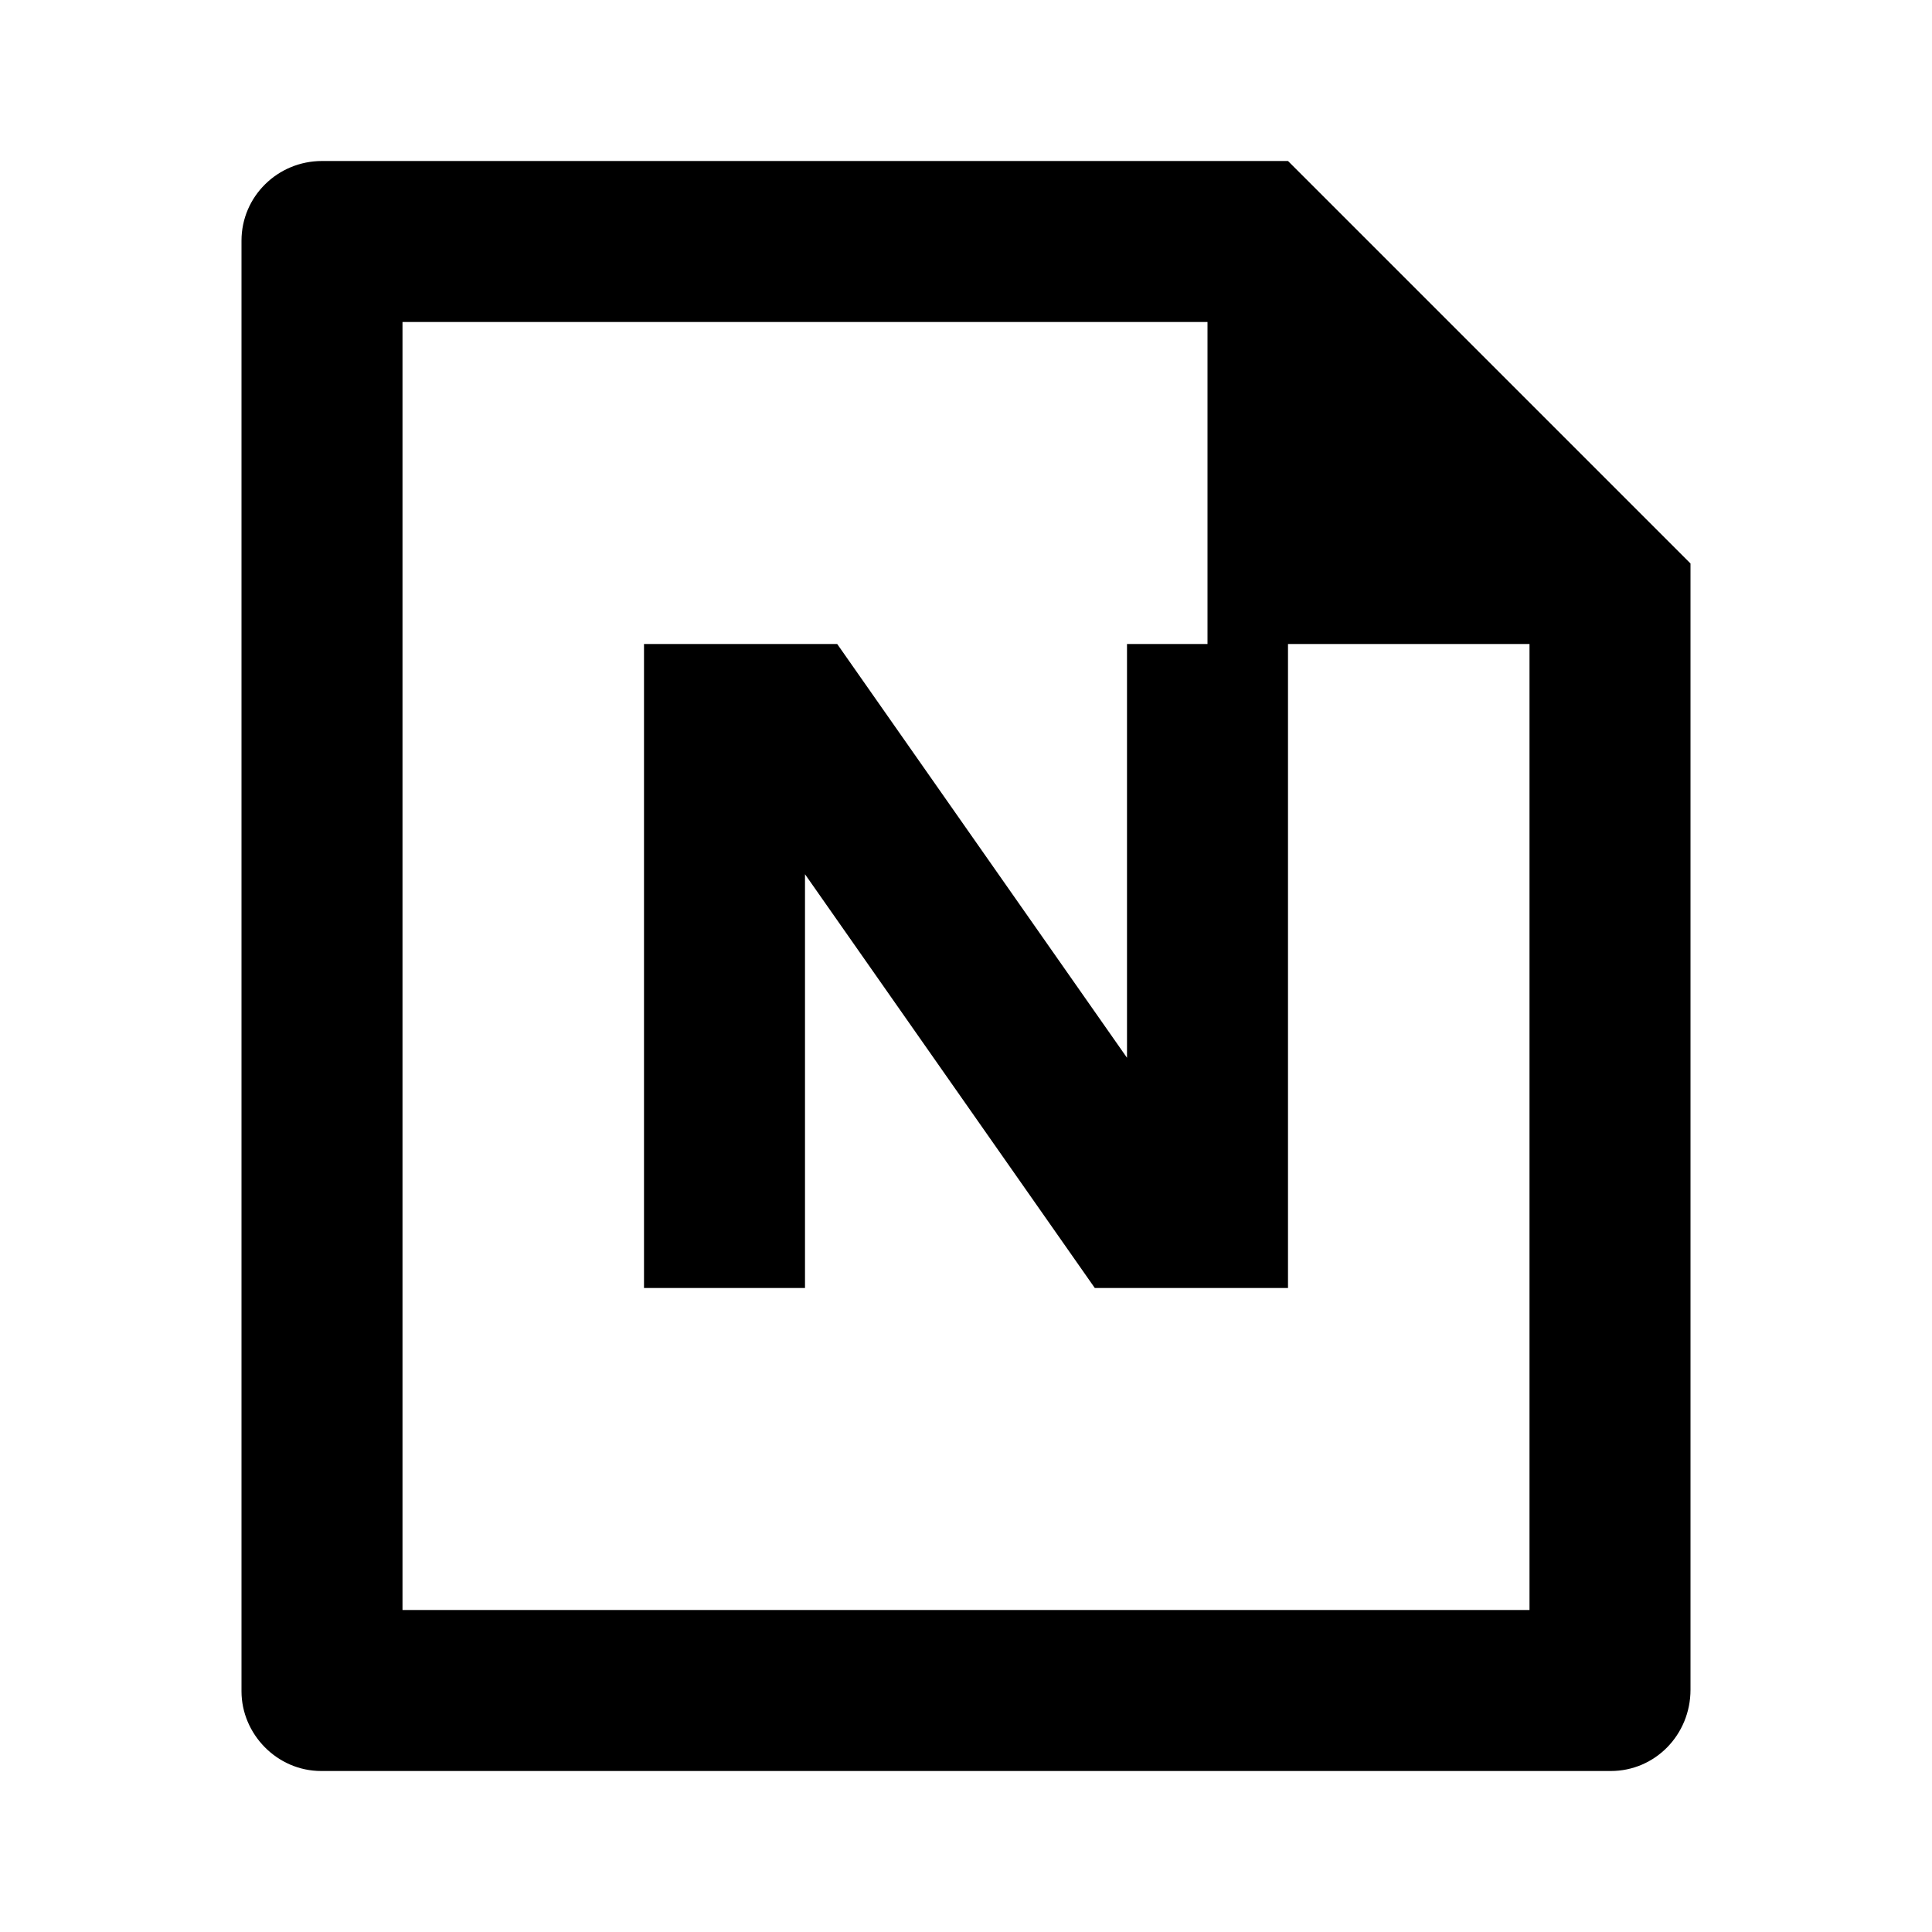 <?xml version="1.0" encoding="utf-8"?>
<!-- Generator: Adobe Illustrator 27.0.0, SVG Export Plug-In . SVG Version: 6.00 Build 0)  -->
<svg version="1.1" id="图层_1" xmlns="http://www.w3.org/2000/svg" xmlns:xlink="http://www.w3.org/1999/xlink" x="0px" y="0px"
	 viewBox="0 0 24 24" style="enable-background:new 0 0 24 24;" xml:space="preserve">
<path d="M16,2H4C3.45,2,3,2.44,3,2.99v18.02C3,21.54,3.44,22,3.99,22h16.02c0.55,0,0.99-0.45,0.99-1.01V7L16,2z M19,20H5V4h10v4h-1
	v5.14L10.4,8H8v8h2v-5.14L13.6,16H16V8h3V20z"/>
</svg>
